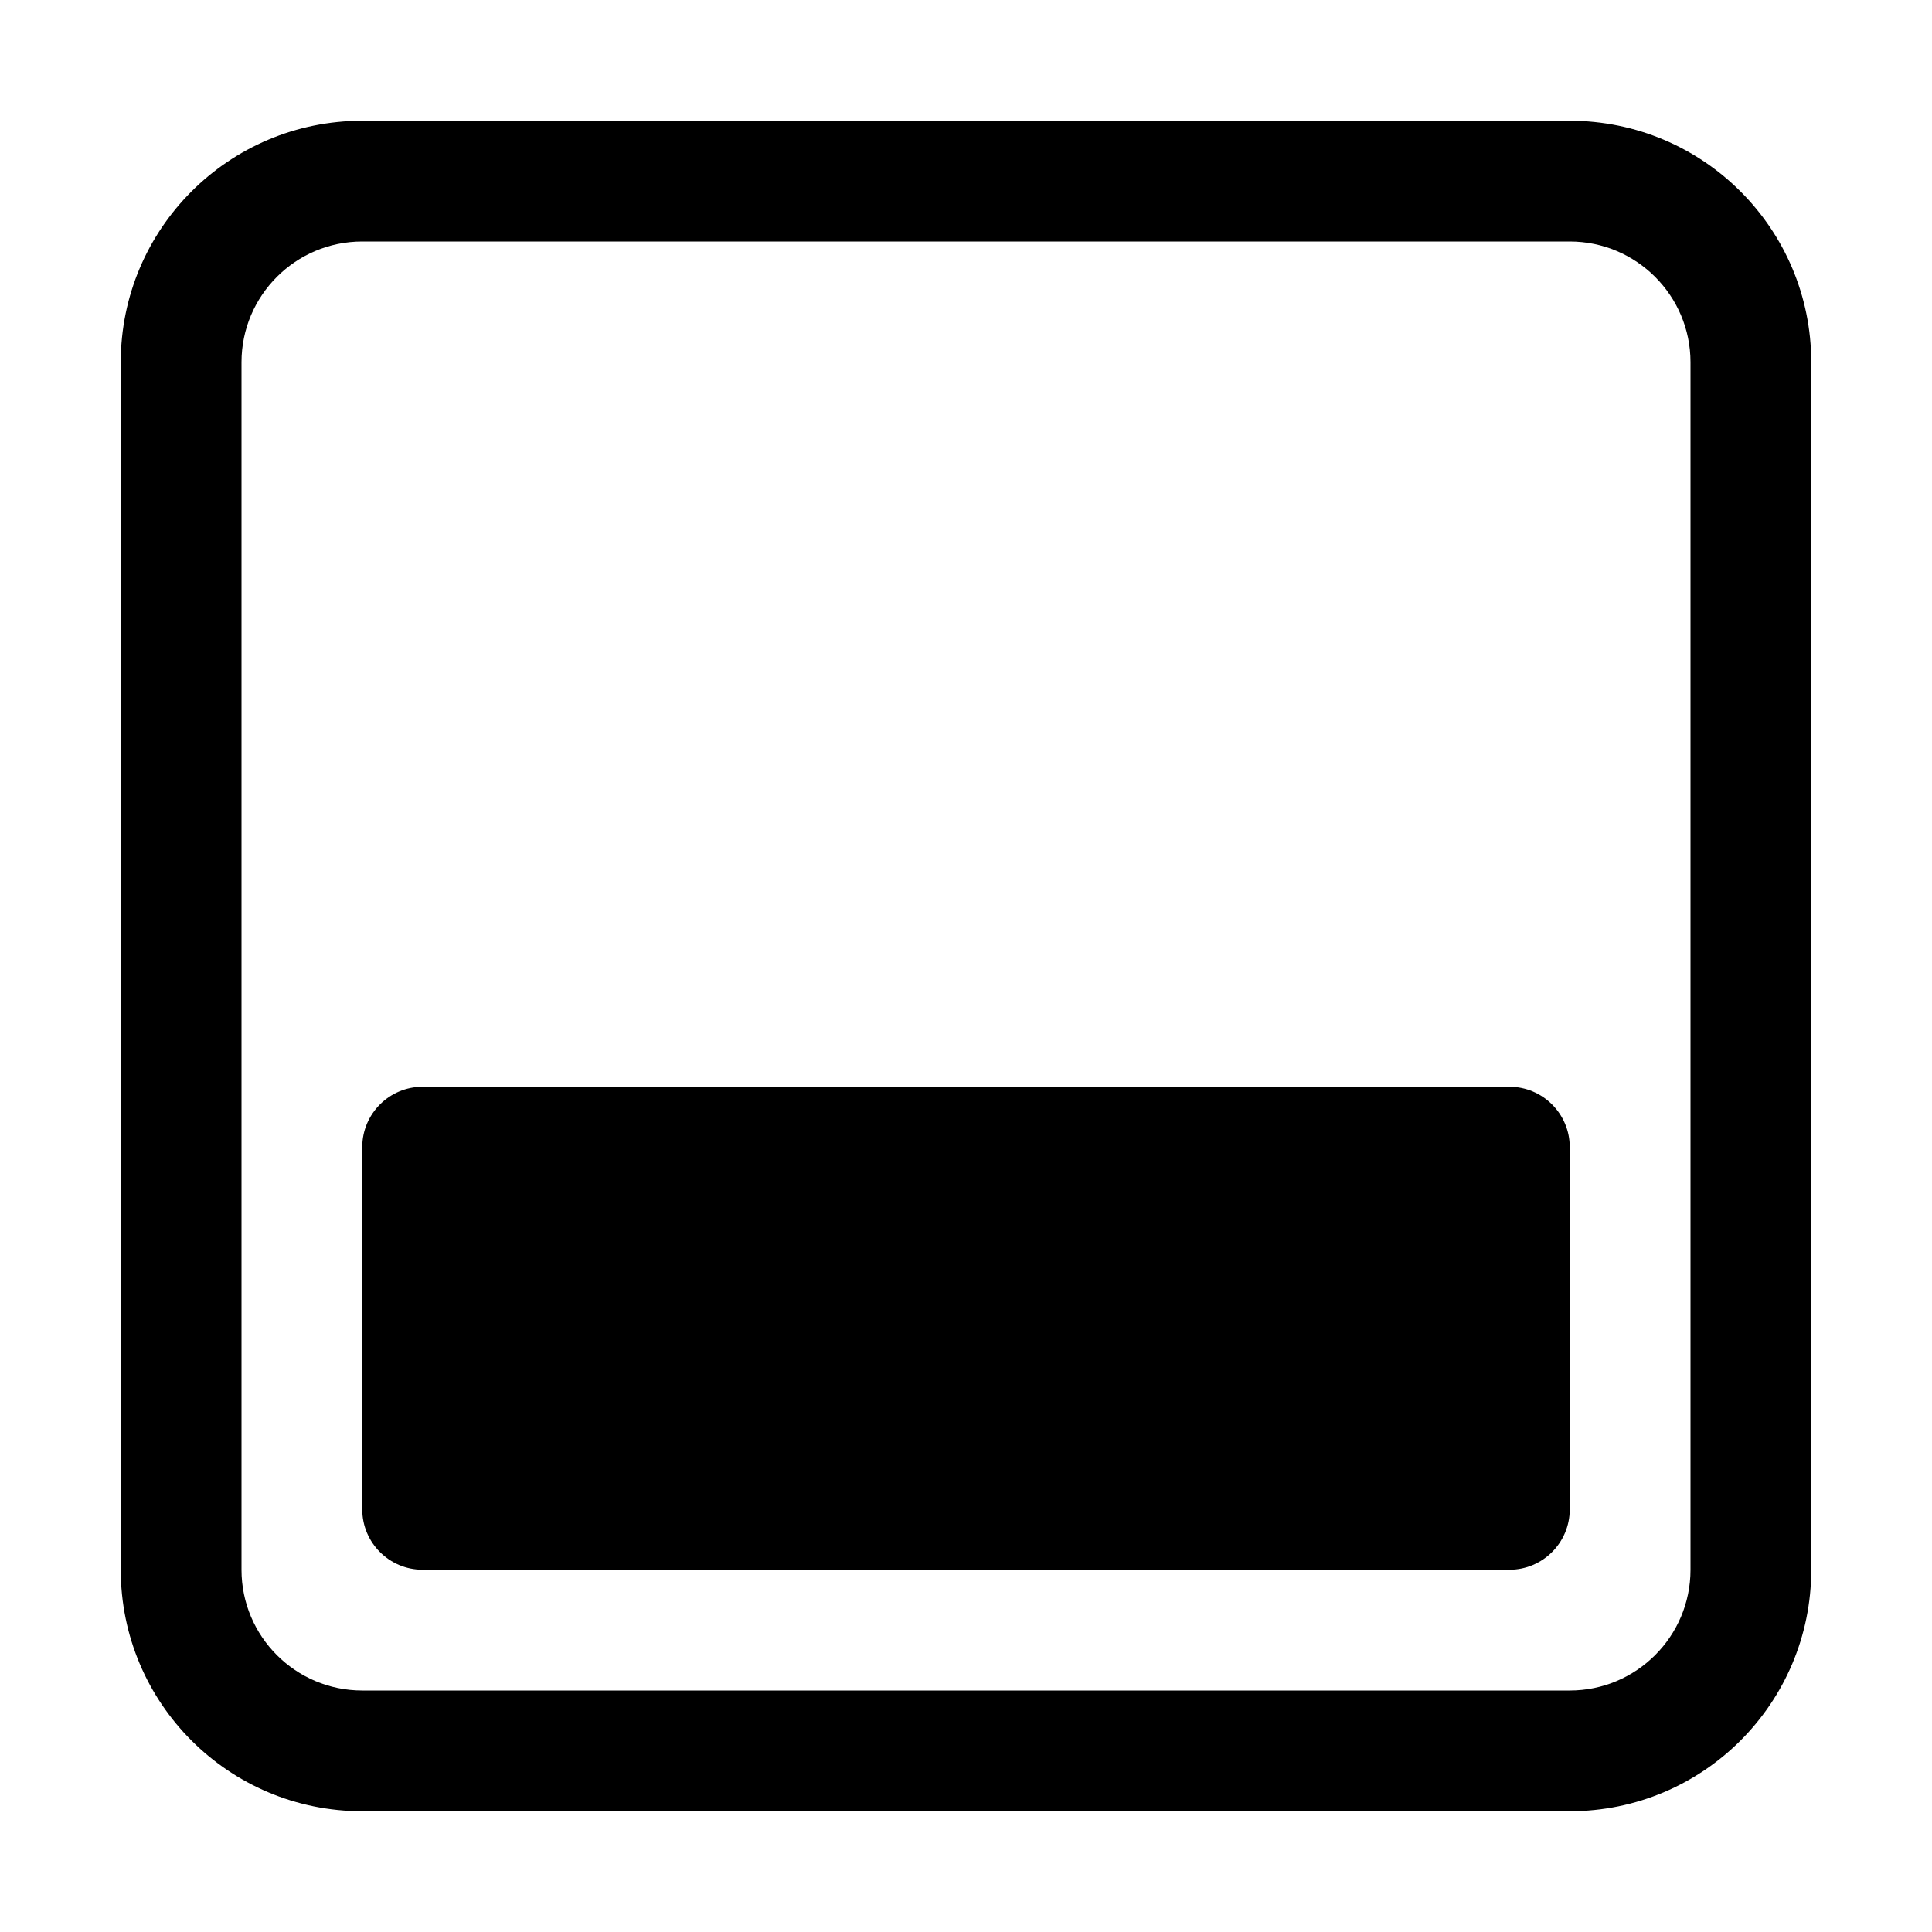 <!--
  - Copyright OpenSearch Contributors
  - SPDX-License-Identifier: Apache-2.0
  -->
<svg width="16" height="16" viewBox="0 0 16 16" xmlns="http://www.w3.org/2000/svg">
  <path d="M3 1H13C14.105 1 15 1.895 15 3V13C15 14.105 14.105 15 13 15H3C1.895 15 1 14.105 1 13V3C1 1.895 1.895 1 3 1ZM3 2C2.448 2 2 2.448 2 3V13C2 13.552 2.448 14 3 14H13C13.552 14 14 13.552 14 13V3C14 2.448 13.552 2 13 2H3Z" />
  <path d="M3 9.5C3 9.224 3.224 9 3.5 9H12.5C12.776 9 13 9.224 13 9.5V12.5C13 12.776 12.776 13 12.5 13H3.5C3.224 13 3 12.776 3 12.5V9.5Z" />
</svg>
